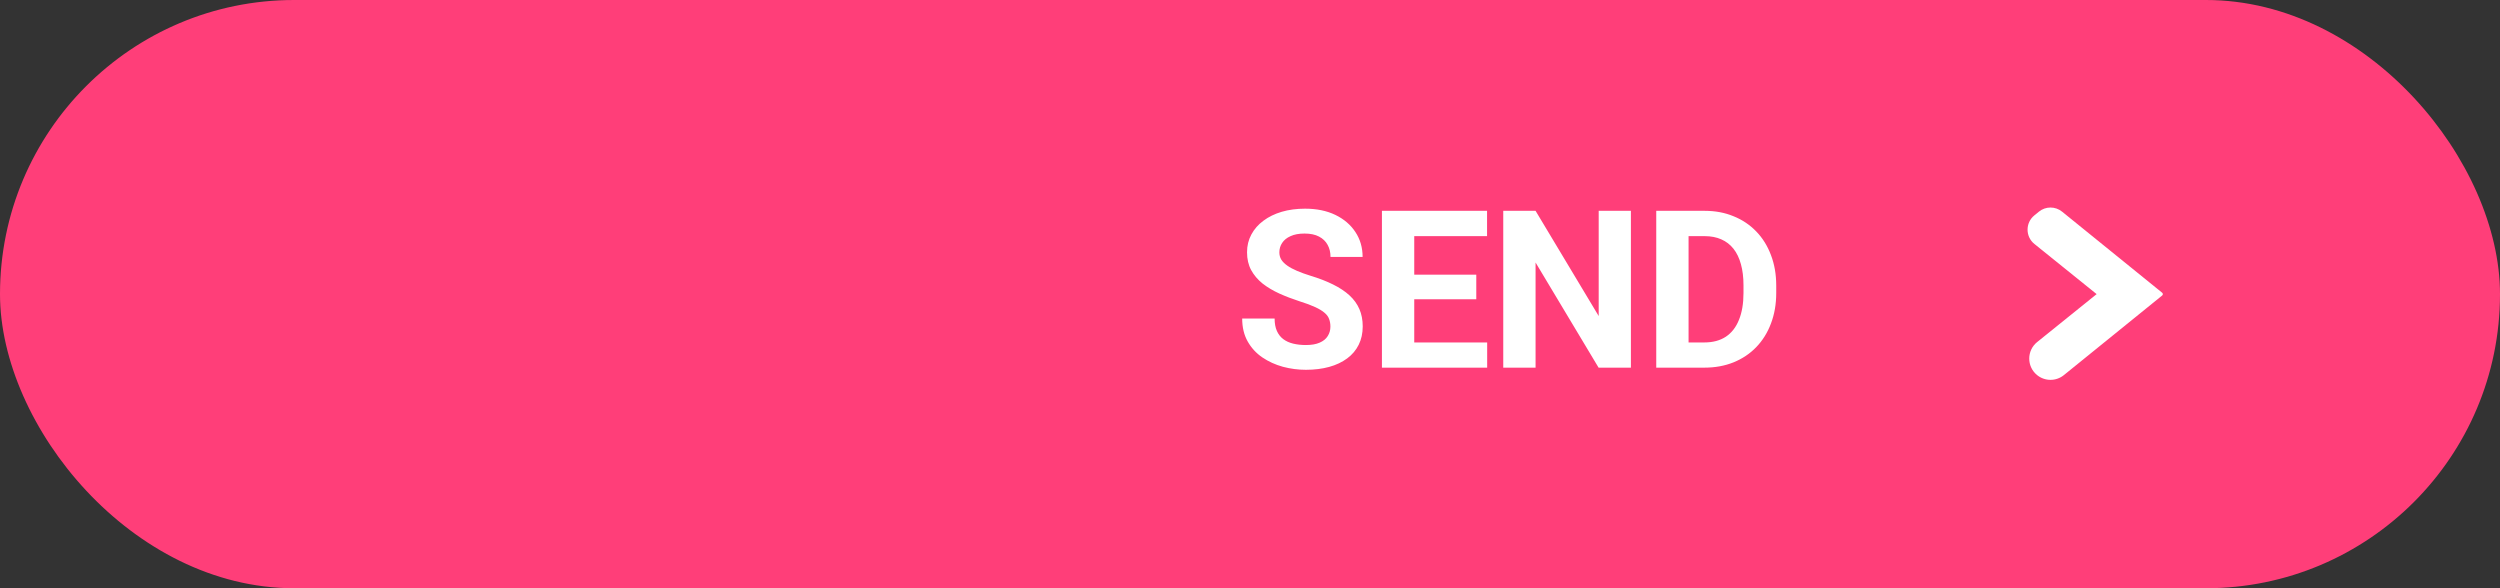 <svg width="136" height="32" viewBox="0 0 136 32" fill="none" xmlns="http://www.w3.org/2000/svg">
<rect x="0" y="0" width="136" height="32" fill="#333333" stroke="none"/>
<rect width="136" height="32" rx="16" fill="#FF3E79"/>
<path d="M72.374 17.768C72.374 17.615 72.351 17.479 72.304 17.357C72.261 17.232 72.179 17.119 72.058 17.018C71.937 16.912 71.767 16.809 71.548 16.707C71.329 16.605 71.046 16.5 70.698 16.391C70.312 16.266 69.944 16.125 69.597 15.969C69.253 15.812 68.948 15.631 68.683 15.424C68.421 15.213 68.214 14.969 68.062 14.691C67.913 14.414 67.839 14.092 67.839 13.725C67.839 13.369 67.917 13.047 68.073 12.758C68.23 12.465 68.448 12.215 68.73 12.008C69.011 11.797 69.343 11.635 69.726 11.521C70.112 11.408 70.536 11.352 70.997 11.352C71.626 11.352 72.175 11.465 72.644 11.691C73.112 11.918 73.476 12.229 73.734 12.623C73.995 13.018 74.126 13.469 74.126 13.977H72.38C72.38 13.727 72.327 13.508 72.222 13.32C72.12 13.129 71.964 12.979 71.753 12.869C71.546 12.76 71.284 12.705 70.968 12.705C70.663 12.705 70.409 12.752 70.206 12.846C70.003 12.935 69.851 13.059 69.749 13.215C69.647 13.367 69.597 13.539 69.597 13.73C69.597 13.875 69.632 14.006 69.702 14.123C69.776 14.24 69.886 14.35 70.03 14.451C70.175 14.553 70.353 14.648 70.564 14.738C70.775 14.828 71.019 14.916 71.296 15.002C71.761 15.143 72.169 15.301 72.521 15.477C72.876 15.652 73.173 15.85 73.411 16.068C73.65 16.287 73.829 16.535 73.95 16.812C74.071 17.09 74.132 17.404 74.132 17.756C74.132 18.127 74.06 18.459 73.915 18.752C73.771 19.045 73.562 19.293 73.288 19.496C73.015 19.699 72.689 19.854 72.31 19.959C71.931 20.064 71.507 20.117 71.038 20.117C70.616 20.117 70.2 20.062 69.79 19.953C69.38 19.84 69.007 19.67 68.671 19.443C68.339 19.217 68.073 18.928 67.874 18.576C67.675 18.225 67.575 17.809 67.575 17.328H69.339C69.339 17.594 69.38 17.818 69.462 18.002C69.544 18.186 69.659 18.334 69.808 18.447C69.96 18.561 70.14 18.643 70.347 18.693C70.558 18.744 70.788 18.77 71.038 18.77C71.343 18.77 71.593 18.727 71.788 18.641C71.987 18.555 72.134 18.436 72.228 18.283C72.325 18.131 72.374 17.959 72.374 17.768ZM80.902 18.629V20H76.361V18.629H80.902ZM76.935 11.469V20H75.177V11.469H76.935ZM80.31 14.943V16.279H76.361V14.943H80.31ZM80.896 11.469V12.846H76.361V11.469H80.896ZM88.721 11.469V20H86.963L83.535 14.281V20H81.777V11.469H83.535L86.969 17.193V11.469H88.721ZM92.719 20H90.862L90.873 18.629H92.719C93.18 18.629 93.569 18.525 93.885 18.318C94.201 18.107 94.44 17.801 94.6 17.398C94.764 16.996 94.846 16.51 94.846 15.94V15.523C94.846 15.086 94.799 14.701 94.705 14.369C94.615 14.037 94.481 13.758 94.301 13.531C94.121 13.305 93.901 13.135 93.639 13.021C93.377 12.904 93.076 12.846 92.737 12.846H90.826V11.469H92.737C93.307 11.469 93.828 11.566 94.301 11.762C94.778 11.953 95.19 12.229 95.537 12.588C95.885 12.947 96.153 13.377 96.34 13.877C96.531 14.373 96.627 14.926 96.627 15.535V15.94C96.627 16.545 96.531 17.098 96.34 17.598C96.153 18.098 95.885 18.527 95.537 18.887C95.194 19.242 94.781 19.518 94.301 19.713C93.825 19.904 93.297 20 92.719 20ZM91.858 11.469V20H90.1V11.469H91.858Z" fill="white"/>
<rect x="99.429" y="4" width="27.429" height="24" rx="12" fill="#FF3E79"/>
<path fill-rule="evenodd" clip-rule="evenodd" d="M114.057 16L110.672 13.272C110.178 12.874 110.175 12.122 110.665 11.72L110.913 11.517C111.28 11.216 111.808 11.214 112.176 11.513L117.622 15.925C117.67 15.964 117.67 16.036 117.622 16.075L112.275 20.406C111.849 20.752 111.238 20.75 110.814 20.402C110.247 19.937 110.251 19.068 110.822 18.607L114.057 16Z" fill="white"/>
</svg>
